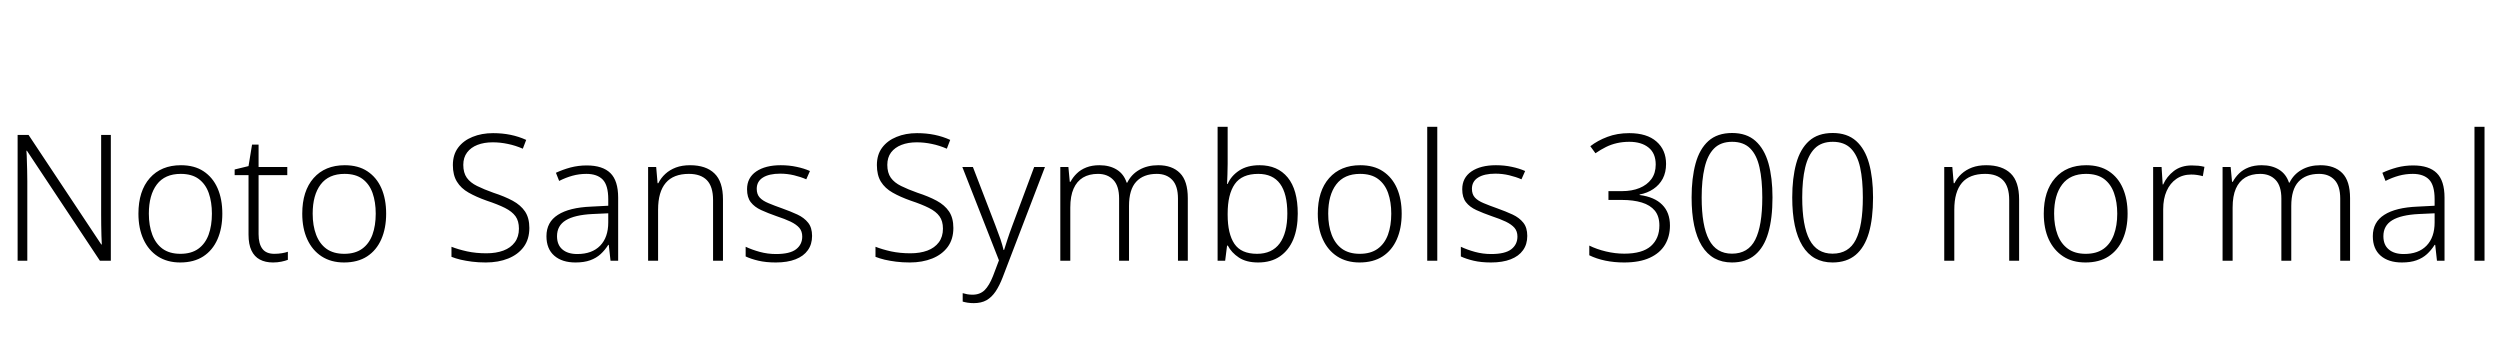 <svg xmlns="http://www.w3.org/2000/svg" xmlns:xlink="http://www.w3.org/1999/xlink" width="340.608" height="49.2"><path fill="black" d="M3.72 35.52L2.40 35.52L2.40 18.38L3.89 18.38L13.80 33.31L13.87 33.31Q13.85 32.81 13.82 32.11Q13.80 31.42 13.79 30.66Q13.78 29.90 13.78 29.26L13.78 29.26L13.78 18.38L15.10 18.38L15.10 35.52L13.61 35.52L3.67 20.54L3.60 20.54Q3.65 21.17 3.66 21.84Q3.67 22.51 3.70 23.22Q3.72 23.93 3.72 24.70L3.72 24.70L3.72 35.52ZM24.55 35.76L24.55 35.76Q22.78 35.76 21.50 34.93Q20.23 34.10 19.55 32.62Q18.86 31.13 18.86 29.11L18.86 29.11Q18.86 26.02 20.41 24.26Q21.96 22.51 24.65 22.51L24.65 22.51Q26.50 22.51 27.74 23.34Q28.99 24.17 29.64 25.64Q30.29 27.12 30.29 29.11L30.29 29.11Q30.29 31.10 29.63 32.60Q28.97 34.10 27.70 34.93Q26.42 35.76 24.55 35.76ZM24.58 34.58L24.58 34.58Q26.06 34.58 27.01 33.90Q27.96 33.22 28.42 31.98Q28.87 30.74 28.87 29.11L28.87 29.11Q28.87 27.53 28.44 26.30Q28.01 25.08 27.07 24.38Q26.14 23.69 24.62 23.69L24.62 23.69Q22.46 23.69 21.37 25.13Q20.28 26.57 20.28 29.11L20.28 29.11Q20.28 30.74 20.75 31.98Q21.22 33.22 22.16 33.90Q23.11 34.58 24.58 34.58ZM37.20 35.76L37.20 35.76Q36.14 35.76 35.40 35.36Q34.66 34.97 34.26 34.13Q33.86 33.29 33.86 31.97L33.86 31.97L33.86 23.86L31.97 23.86L31.97 23.09L33.86 22.63L34.34 19.70L35.23 19.70L35.23 22.75L39.14 22.75L39.14 23.86L35.23 23.86L35.23 31.90Q35.23 33.22 35.75 33.90Q36.26 34.58 37.37 34.58L37.37 34.58Q37.92 34.58 38.40 34.50Q38.88 34.42 39.22 34.30L39.22 34.30L39.22 35.40Q38.86 35.54 38.33 35.65Q37.80 35.76 37.20 35.76ZM46.87 35.76L46.87 35.76Q45.10 35.76 43.82 34.93Q42.55 34.10 41.87 32.62Q41.18 31.13 41.18 29.11L41.18 29.11Q41.18 26.02 42.73 24.26Q44.28 22.51 46.97 22.51L46.97 22.51Q48.82 22.51 50.06 23.34Q51.31 24.17 51.96 25.64Q52.61 27.12 52.61 29.11L52.61 29.11Q52.61 31.10 51.95 32.60Q51.29 34.10 50.02 34.93Q48.74 35.76 46.87 35.76ZM46.90 34.58L46.90 34.58Q48.38 34.58 49.33 33.90Q50.28 33.22 50.74 31.98Q51.19 30.74 51.19 29.11L51.19 29.11Q51.19 27.53 50.76 26.30Q50.33 25.08 49.39 24.38Q48.46 23.69 46.94 23.69L46.94 23.69Q44.78 23.69 43.69 25.13Q42.60 26.57 42.60 29.11L42.60 29.11Q42.60 30.74 43.07 31.98Q43.54 33.22 44.48 33.90Q45.43 34.58 46.90 34.58ZM66.19 35.76L66.19 35.76Q65.16 35.76 64.31 35.65Q63.46 35.54 62.76 35.38Q62.06 35.21 61.51 34.99L61.51 34.99L61.51 33.62Q62.42 33.98 63.64 34.25Q64.85 34.51 66.26 34.51L66.26 34.51Q67.58 34.51 68.58 34.14Q69.58 33.77 70.14 33.01Q70.70 32.26 70.70 31.15L70.70 31.15Q70.70 30.12 70.24 29.47Q69.77 28.82 68.80 28.33Q67.82 27.84 66.31 27.34L66.31 27.34Q64.87 26.83 63.84 26.24Q62.81 25.66 62.26 24.76Q61.70 23.86 61.70 22.49L61.70 22.49Q61.70 21.07 62.42 20.11Q63.14 19.15 64.38 18.65Q65.62 18.14 67.18 18.14L67.18 18.14Q68.45 18.14 69.56 18.37Q70.68 18.60 71.69 19.06L71.69 19.06L71.23 20.26Q70.22 19.82 69.19 19.61Q68.16 19.39 67.13 19.39L67.13 19.39Q65.95 19.39 65.05 19.74Q64.15 20.09 63.64 20.77Q63.12 21.46 63.12 22.46L63.12 22.46Q63.12 23.54 63.60 24.22Q64.08 24.89 65.00 25.34Q65.93 25.80 67.22 26.26L67.22 26.26Q68.76 26.76 69.85 27.35Q70.94 27.94 71.53 28.81Q72.12 29.69 72.12 31.06L72.12 31.06Q72.12 32.59 71.35 33.64Q70.58 34.68 69.24 35.22Q67.90 35.76 66.19 35.76ZM78.41 35.76L78.41 35.76Q76.58 35.76 75.52 34.84Q74.45 33.91 74.45 32.18L74.45 32.18Q74.45 30.26 76.01 29.27Q77.57 28.27 80.54 28.15L80.54 28.15L82.87 28.03L82.87 27.14Q82.87 25.25 82.12 24.47Q81.36 23.69 79.90 23.69L79.90 23.69Q78.91 23.69 78 23.94Q77.09 24.19 76.18 24.65L76.18 24.65L75.74 23.54Q76.66 23.11 77.72 22.82Q78.79 22.54 79.94 22.54L79.94 22.54Q82.10 22.54 83.16 23.58Q84.22 24.62 84.22 26.93L84.22 26.93L84.22 35.52L83.18 35.52L82.94 33.36L82.87 33.36Q82.42 34.08 81.83 34.62Q81.24 35.16 80.41 35.46Q79.58 35.76 78.41 35.76ZM78.65 34.61L78.65 34.61Q80.66 34.61 81.77 33.47Q82.87 32.33 82.87 30.31L82.87 30.31L82.87 29.06L80.71 29.16Q78.29 29.28 77.09 30.01Q75.89 30.74 75.89 32.18L75.89 32.18Q75.89 33.36 76.62 33.98Q77.35 34.61 78.65 34.61ZM89.66 35.52L88.30 35.52L88.30 22.75L89.40 22.75L89.59 24.96L89.69 24.96Q90.05 24.24 90.65 23.69Q91.25 23.14 92.09 22.82Q92.93 22.51 94.01 22.51L94.01 22.51Q96.19 22.51 97.34 23.63Q98.50 24.74 98.50 27.17L98.50 27.17L98.50 35.52L97.15 35.52L97.15 27.26Q97.15 25.42 96.31 24.55Q95.47 23.69 93.86 23.69L93.86 23.69Q91.75 23.69 90.71 24.91Q89.66 26.14 89.66 28.56L89.66 28.56L89.66 35.52ZM105.70 35.76L105.70 35.76Q104.35 35.76 103.33 35.52Q102.31 35.28 101.59 34.94L101.59 34.94L101.59 33.62Q102.46 34.03 103.52 34.32Q104.59 34.61 105.72 34.61L105.72 34.61Q107.62 34.61 108.46 33.96Q109.30 33.31 109.30 32.23L109.30 32.23Q109.30 31.51 108.90 31.04Q108.50 30.58 107.72 30.20Q106.94 29.83 105.79 29.45L105.79 29.45Q104.62 29.04 103.70 28.62Q102.79 28.20 102.29 27.55Q101.78 26.90 101.78 25.78L101.78 25.78Q101.78 24.22 103.03 23.36Q104.28 22.51 106.37 22.51L106.37 22.51Q107.52 22.51 108.53 22.73Q109.54 22.94 110.35 23.30L110.35 23.30L109.85 24.43Q109.10 24.10 108.18 23.88Q107.26 23.66 106.30 23.66L106.30 23.66Q104.78 23.66 103.94 24.19Q103.10 24.72 103.10 25.73L103.10 25.73Q103.10 26.47 103.51 26.92Q103.92 27.36 104.70 27.68Q105.48 28.01 106.56 28.39L106.56 28.39Q107.71 28.80 108.64 29.23Q109.56 29.66 110.10 30.34Q110.64 31.01 110.64 32.14L110.64 32.14Q110.64 33.29 110.06 34.09Q109.49 34.90 108.38 35.33Q107.28 35.76 105.70 35.76ZM123.96 35.76L123.96 35.76Q122.93 35.76 122.08 35.65Q121.22 35.54 120.53 35.38Q119.83 35.21 119.28 34.99L119.28 34.99L119.28 33.62Q120.19 33.98 121.40 34.25Q122.62 34.51 124.03 34.51L124.03 34.51Q125.35 34.51 126.35 34.14Q127.34 33.77 127.91 33.01Q128.47 32.26 128.47 31.15L128.47 31.15Q128.47 30.12 128.00 29.47Q127.54 28.82 126.56 28.33Q125.59 27.84 124.08 27.34L124.08 27.34Q122.64 26.83 121.61 26.24Q120.58 25.66 120.02 24.76Q119.47 23.86 119.47 22.49L119.47 22.49Q119.47 21.07 120.19 20.11Q120.91 19.15 122.15 18.65Q123.38 18.14 124.94 18.14L124.94 18.14Q126.22 18.14 127.33 18.37Q128.45 18.60 129.46 19.06L129.46 19.06L129 20.26Q127.99 19.82 126.96 19.61Q125.93 19.39 124.90 19.39L124.90 19.39Q123.72 19.39 122.82 19.74Q121.92 20.09 121.40 20.77Q120.89 21.46 120.89 22.46L120.89 22.46Q120.89 23.54 121.37 24.22Q121.85 24.89 122.77 25.34Q123.70 25.80 124.99 26.26L124.99 26.26Q126.53 26.76 127.62 27.35Q128.71 27.94 129.30 28.81Q129.89 29.69 129.89 31.06L129.89 31.06Q129.89 32.59 129.12 33.64Q128.35 34.68 127.01 35.22Q125.66 35.76 123.96 35.76ZM132.67 41.30L132.67 41.30Q132.22 41.30 131.84 41.24Q131.47 41.18 131.16 41.09L131.16 41.09L131.16 39.94Q131.45 40.03 131.78 40.09Q132.12 40.15 132.50 40.15L132.50 40.15Q133.51 40.15 134.15 39.53Q134.78 38.90 135.29 37.61L135.29 37.61L136.10 35.47L131.11 22.75L132.55 22.75L135.60 30.67Q136.01 31.73 136.30 32.57Q136.58 33.41 136.73 34.06L136.73 34.06L136.80 34.06Q136.97 33.48 137.26 32.62Q137.54 31.75 137.93 30.72L137.93 30.72L140.90 22.75L142.37 22.75L136.61 37.78Q136.18 38.90 135.65 39.70Q135.12 40.49 134.41 40.90Q133.70 41.30 132.67 41.30ZM145.82 35.52L144.46 35.52L144.46 22.75L145.56 22.75L145.75 24.77L145.85 24.77Q146.18 24.14 146.71 23.63Q147.24 23.11 148.01 22.81Q148.78 22.51 149.78 22.51L149.78 22.51Q151.18 22.51 152.15 23.11Q153.12 23.71 153.50 24.89L153.50 24.89L153.58 24.89Q154.13 23.76 155.22 23.14Q156.31 22.51 157.80 22.51L157.80 22.51Q159.70 22.51 160.76 23.58Q161.83 24.65 161.83 27.00L161.83 27.00L161.83 35.52L160.49 35.52L160.49 27.05Q160.49 25.34 159.72 24.52Q158.95 23.69 157.61 23.69L157.61 23.69Q155.78 23.69 154.80 24.76Q153.82 25.82 153.82 28.06L153.82 28.06L153.82 35.52L152.47 35.52L152.47 27.05Q152.47 25.34 151.69 24.52Q150.91 23.69 149.59 23.69L149.59 23.69Q148.39 23.69 147.55 24.19Q146.71 24.70 146.27 25.70Q145.82 26.71 145.82 28.27L145.82 28.27L145.82 35.52ZM171.41 35.76L171.41 35.76Q169.80 35.76 168.79 35.09Q167.78 34.42 167.28 33.46L167.28 33.46L167.18 33.46L166.92 35.52L165.89 35.52L165.89 17.28L167.26 17.28L167.26 22.32Q167.26 23.02 167.23 23.78Q167.21 24.55 167.18 25.06L167.18 25.06L167.26 25.06Q167.74 23.95 168.84 23.23Q169.94 22.51 171.60 22.51L171.60 22.51Q174.07 22.51 175.44 24.18Q176.81 25.85 176.81 29.11L176.81 29.11Q176.81 31.13 176.20 32.62Q175.58 34.10 174.38 34.93Q173.18 35.76 171.41 35.76ZM171.26 34.58L171.26 34.58Q173.30 34.58 174.35 33.16Q175.39 31.73 175.39 29.09L175.39 29.09Q175.39 23.69 171.43 23.69L171.43 23.69Q169.20 23.69 168.23 25.08Q167.26 26.47 167.26 29.11L167.26 29.11L167.26 29.28Q167.26 31.85 168.18 33.22Q169.10 34.58 171.26 34.58ZM185.23 35.76L185.23 35.76Q183.46 35.76 182.18 34.93Q180.91 34.10 180.23 32.62Q179.54 31.13 179.54 29.11L179.54 29.11Q179.54 26.02 181.09 24.26Q182.64 22.51 185.33 22.51L185.33 22.51Q187.18 22.51 188.42 23.34Q189.67 24.17 190.32 25.64Q190.97 27.12 190.97 29.11L190.97 29.11Q190.97 31.10 190.31 32.60Q189.65 34.10 188.38 34.93Q187.10 35.76 185.23 35.76ZM185.26 34.58L185.26 34.58Q186.74 34.58 187.69 33.90Q188.64 33.22 189.10 31.98Q189.55 30.74 189.55 29.11L189.55 29.11Q189.55 27.53 189.12 26.30Q188.69 25.08 187.75 24.38Q186.82 23.69 185.30 23.69L185.30 23.69Q183.14 23.69 182.05 25.13Q180.96 26.57 180.96 29.11L180.96 29.11Q180.96 30.74 181.43 31.98Q181.90 33.22 182.84 33.90Q183.79 34.58 185.26 34.58ZM195.82 35.52L194.45 35.52L194.45 17.28L195.82 17.28L195.82 35.52ZM203.14 35.76L203.14 35.76Q201.79 35.76 200.77 35.52Q199.75 35.28 199.03 34.94L199.03 34.94L199.03 33.62Q199.90 34.03 200.96 34.32Q202.03 34.61 203.16 34.61L203.16 34.61Q205.06 34.61 205.90 33.96Q206.74 33.31 206.74 32.23L206.74 32.23Q206.74 31.51 206.34 31.04Q205.94 30.58 205.16 30.20Q204.38 29.83 203.23 29.45L203.23 29.45Q202.06 29.04 201.14 28.62Q200.23 28.20 199.73 27.55Q199.22 26.90 199.22 25.78L199.22 25.78Q199.22 24.22 200.47 23.36Q201.72 22.51 203.81 22.51L203.81 22.51Q204.96 22.51 205.97 22.73Q206.98 22.94 207.79 23.30L207.79 23.30L207.29 24.43Q206.54 24.10 205.62 23.88Q204.70 23.66 203.74 23.66L203.74 23.66Q202.22 23.66 201.38 24.19Q200.54 24.72 200.54 25.73L200.54 25.73Q200.54 26.47 200.95 26.92Q201.36 27.36 202.14 27.68Q202.92 28.01 204.00 28.39L204.00 28.39Q205.15 28.80 206.08 29.23Q207.00 29.66 207.54 30.34Q208.08 31.01 208.08 32.14L208.08 32.14Q208.08 33.29 207.50 34.09Q206.93 34.90 205.82 35.33Q204.72 35.76 203.14 35.76ZM221.28 35.76L221.28 35.76Q219.91 35.76 218.71 35.51Q217.51 35.26 216.53 34.78L216.53 34.78L216.53 33.46Q217.54 33.96 218.80 34.26Q220.06 34.56 221.30 34.56L221.30 34.56Q223.75 34.56 224.92 33.53Q226.08 32.50 226.08 30.72L226.08 30.72Q226.08 29.47 225.46 28.70Q224.83 27.94 223.68 27.59Q222.53 27.24 220.97 27.24L220.97 27.24L219.14 27.24L219.14 26.04L220.99 26.04Q222.34 26.04 223.37 25.62Q224.40 25.20 224.99 24.40Q225.58 23.59 225.58 22.42L225.58 22.42Q225.58 20.88 224.60 20.10Q223.63 19.32 221.98 19.32L221.98 19.32Q221.09 19.32 220.30 19.50Q219.50 19.68 218.80 20.03Q218.09 20.38 217.37 20.88L217.37 20.88L216.67 19.92Q217.66 19.15 218.99 18.65Q220.32 18.14 221.98 18.14L221.98 18.14Q224.38 18.14 225.68 19.28Q226.99 20.42 226.99 22.34L226.99 22.34Q226.99 23.47 226.54 24.34Q226.08 25.20 225.26 25.75Q224.45 26.30 223.39 26.50L223.39 26.50L223.39 26.57Q225.41 26.83 226.46 27.89Q227.52 28.94 227.52 30.74L227.52 30.74Q227.52 32.21 226.84 33.35Q226.15 34.49 224.77 35.12Q223.39 35.76 221.28 35.76ZM235.97 35.76L235.97 35.76Q233.26 35.76 231.86 33.49Q230.47 31.22 230.47 26.90L230.47 26.90Q230.47 24.26 231.01 22.28Q231.55 20.30 232.76 19.21Q233.98 18.12 235.99 18.12L235.99 18.12Q237.96 18.12 239.17 19.20Q240.38 20.28 240.94 22.25Q241.49 24.22 241.49 26.90L241.49 26.90Q241.49 29.76 240.91 31.73Q240.34 33.70 239.11 34.73Q237.89 35.76 235.97 35.76ZM235.97 34.56L235.97 34.56Q238.18 34.56 239.14 32.66Q240.10 30.77 240.10 26.90L240.10 26.90Q240.10 24.50 239.72 22.81Q239.35 21.12 238.45 20.22Q237.55 19.32 235.99 19.32L235.99 19.32Q234.43 19.32 233.53 20.23Q232.63 21.14 232.24 22.84Q231.84 24.53 231.84 26.90L231.84 26.90Q231.84 30.77 232.84 32.66Q233.83 34.56 235.97 34.56ZM249.67 35.76L249.67 35.76Q246.96 35.76 245.57 33.49Q244.18 31.22 244.18 26.90L244.18 26.90Q244.18 24.26 244.72 22.28Q245.26 20.30 246.47 19.21Q247.68 18.12 249.70 18.12L249.70 18.12Q251.66 18.12 252.88 19.20Q254.09 20.28 254.64 22.25Q255.19 24.22 255.19 26.90L255.19 26.90Q255.19 29.76 254.62 31.73Q254.04 33.70 252.82 34.73Q251.59 35.76 249.67 35.76ZM249.67 34.56L249.67 34.56Q251.88 34.56 252.84 32.66Q253.80 30.77 253.80 26.90L253.80 26.90Q253.80 24.50 253.43 22.81Q253.06 21.12 252.16 20.22Q251.26 19.32 249.70 19.32L249.70 19.32Q248.14 19.32 247.24 20.23Q246.34 21.14 245.94 22.84Q245.54 24.53 245.54 26.90L245.54 26.90Q245.54 30.77 246.54 32.66Q247.54 34.56 249.67 34.56ZM266.26 35.52L264.89 35.52L264.89 22.75L265.99 22.75L266.18 24.96L266.28 24.96Q266.64 24.24 267.24 23.69Q267.84 23.14 268.68 22.82Q269.52 22.51 270.60 22.51L270.60 22.51Q272.78 22.51 273.94 23.63Q275.09 24.74 275.09 27.17L275.09 27.17L275.09 35.52L273.74 35.52L273.74 27.26Q273.74 25.42 272.90 24.55Q272.06 23.69 270.46 23.69L270.46 23.69Q268.34 23.69 267.30 24.91Q266.26 26.14 266.26 28.56L266.26 28.56L266.26 35.52ZM284.14 35.76L284.14 35.76Q282.36 35.76 281.09 34.93Q279.82 34.10 279.13 32.62Q278.45 31.13 278.45 29.11L278.45 29.11Q278.45 26.02 280.00 24.26Q281.54 22.51 284.23 22.51L284.23 22.51Q286.08 22.51 287.33 23.34Q288.58 24.17 289.22 25.64Q289.87 27.12 289.87 29.11L289.87 29.11Q289.87 31.10 289.21 32.60Q288.55 34.10 287.28 34.93Q286.01 35.76 284.14 35.76ZM284.16 34.58L284.16 34.58Q285.65 34.58 286.60 33.90Q287.54 33.22 288.00 31.98Q288.46 30.74 288.46 29.11L288.46 29.11Q288.46 27.53 288.02 26.30Q287.59 25.08 286.66 24.38Q285.72 23.69 284.21 23.69L284.21 23.69Q282.05 23.69 280.96 25.13Q279.86 26.57 279.86 29.11L279.86 29.11Q279.86 30.74 280.33 31.98Q280.80 33.22 281.75 33.90Q282.70 34.58 284.16 34.58ZM294.72 35.52L293.35 35.52L293.35 22.75L294.50 22.75L294.65 25.13L294.72 25.13Q295.20 24.05 296.18 23.29Q297.17 22.54 298.61 22.54L298.61 22.54Q299.06 22.54 299.51 22.58Q299.95 22.63 300.34 22.73L300.34 22.73L300.12 24.00Q299.74 23.90 299.35 23.84Q298.97 23.78 298.54 23.78L298.54 23.78Q297.38 23.78 296.52 24.37Q295.66 24.96 295.19 26.02Q294.72 27.07 294.72 28.51L294.72 28.51L294.72 35.52ZM304.18 35.52L302.81 35.52L302.81 22.75L303.91 22.75L304.10 24.77L304.20 24.77Q304.54 24.14 305.06 23.63Q305.59 23.11 306.36 22.81Q307.13 22.51 308.14 22.51L308.14 22.51Q309.53 22.51 310.50 23.11Q311.47 23.71 311.86 24.89L311.86 24.89L311.93 24.89Q312.48 23.76 313.57 23.14Q314.66 22.51 316.15 22.51L316.15 22.51Q318.05 22.51 319.12 23.58Q320.18 24.65 320.18 27.00L320.18 27.00L320.18 35.52L318.84 35.52L318.84 27.05Q318.84 25.34 318.07 24.52Q317.30 23.69 315.96 23.69L315.96 23.69Q314.14 23.69 313.15 24.76Q312.17 25.82 312.17 28.06L312.17 28.06L312.17 35.52L310.82 35.52L310.82 27.05Q310.82 25.34 310.04 24.52Q309.26 23.69 307.94 23.69L307.94 23.69Q306.74 23.69 305.90 24.19Q305.06 24.70 304.62 25.70Q304.18 26.71 304.18 28.27L304.18 28.27L304.18 35.52ZM327.24 35.76L327.24 35.76Q325.42 35.76 324.35 34.84Q323.28 33.91 323.28 32.18L323.28 32.18Q323.28 30.26 324.84 29.27Q326.40 28.27 329.38 28.15L329.38 28.15L331.70 28.03L331.70 27.14Q331.70 25.25 330.95 24.47Q330.19 23.69 328.73 23.69L328.73 23.69Q327.74 23.69 326.83 23.94Q325.92 24.19 325.01 24.65L325.01 24.65L324.58 23.54Q325.49 23.11 326.56 22.82Q327.62 22.54 328.78 22.54L328.78 22.54Q330.94 22.54 331.99 23.58Q333.05 24.62 333.05 26.93L333.05 26.93L333.05 35.52L332.02 35.52L331.78 33.36L331.70 33.36Q331.25 34.08 330.66 34.62Q330.07 35.16 329.24 35.46Q328.42 35.76 327.24 35.76ZM327.48 34.61L327.48 34.61Q329.50 34.61 330.60 33.47Q331.70 32.33 331.70 30.31L331.70 30.31L331.70 29.06L329.54 29.16Q327.12 29.28 325.92 30.01Q324.72 30.74 324.72 32.18L324.72 32.18Q324.72 33.36 325.45 33.98Q326.18 34.61 327.48 34.61ZM338.50 35.52L337.13 35.52L337.13 17.28L338.50 17.28L338.50 35.52Z"/></svg>